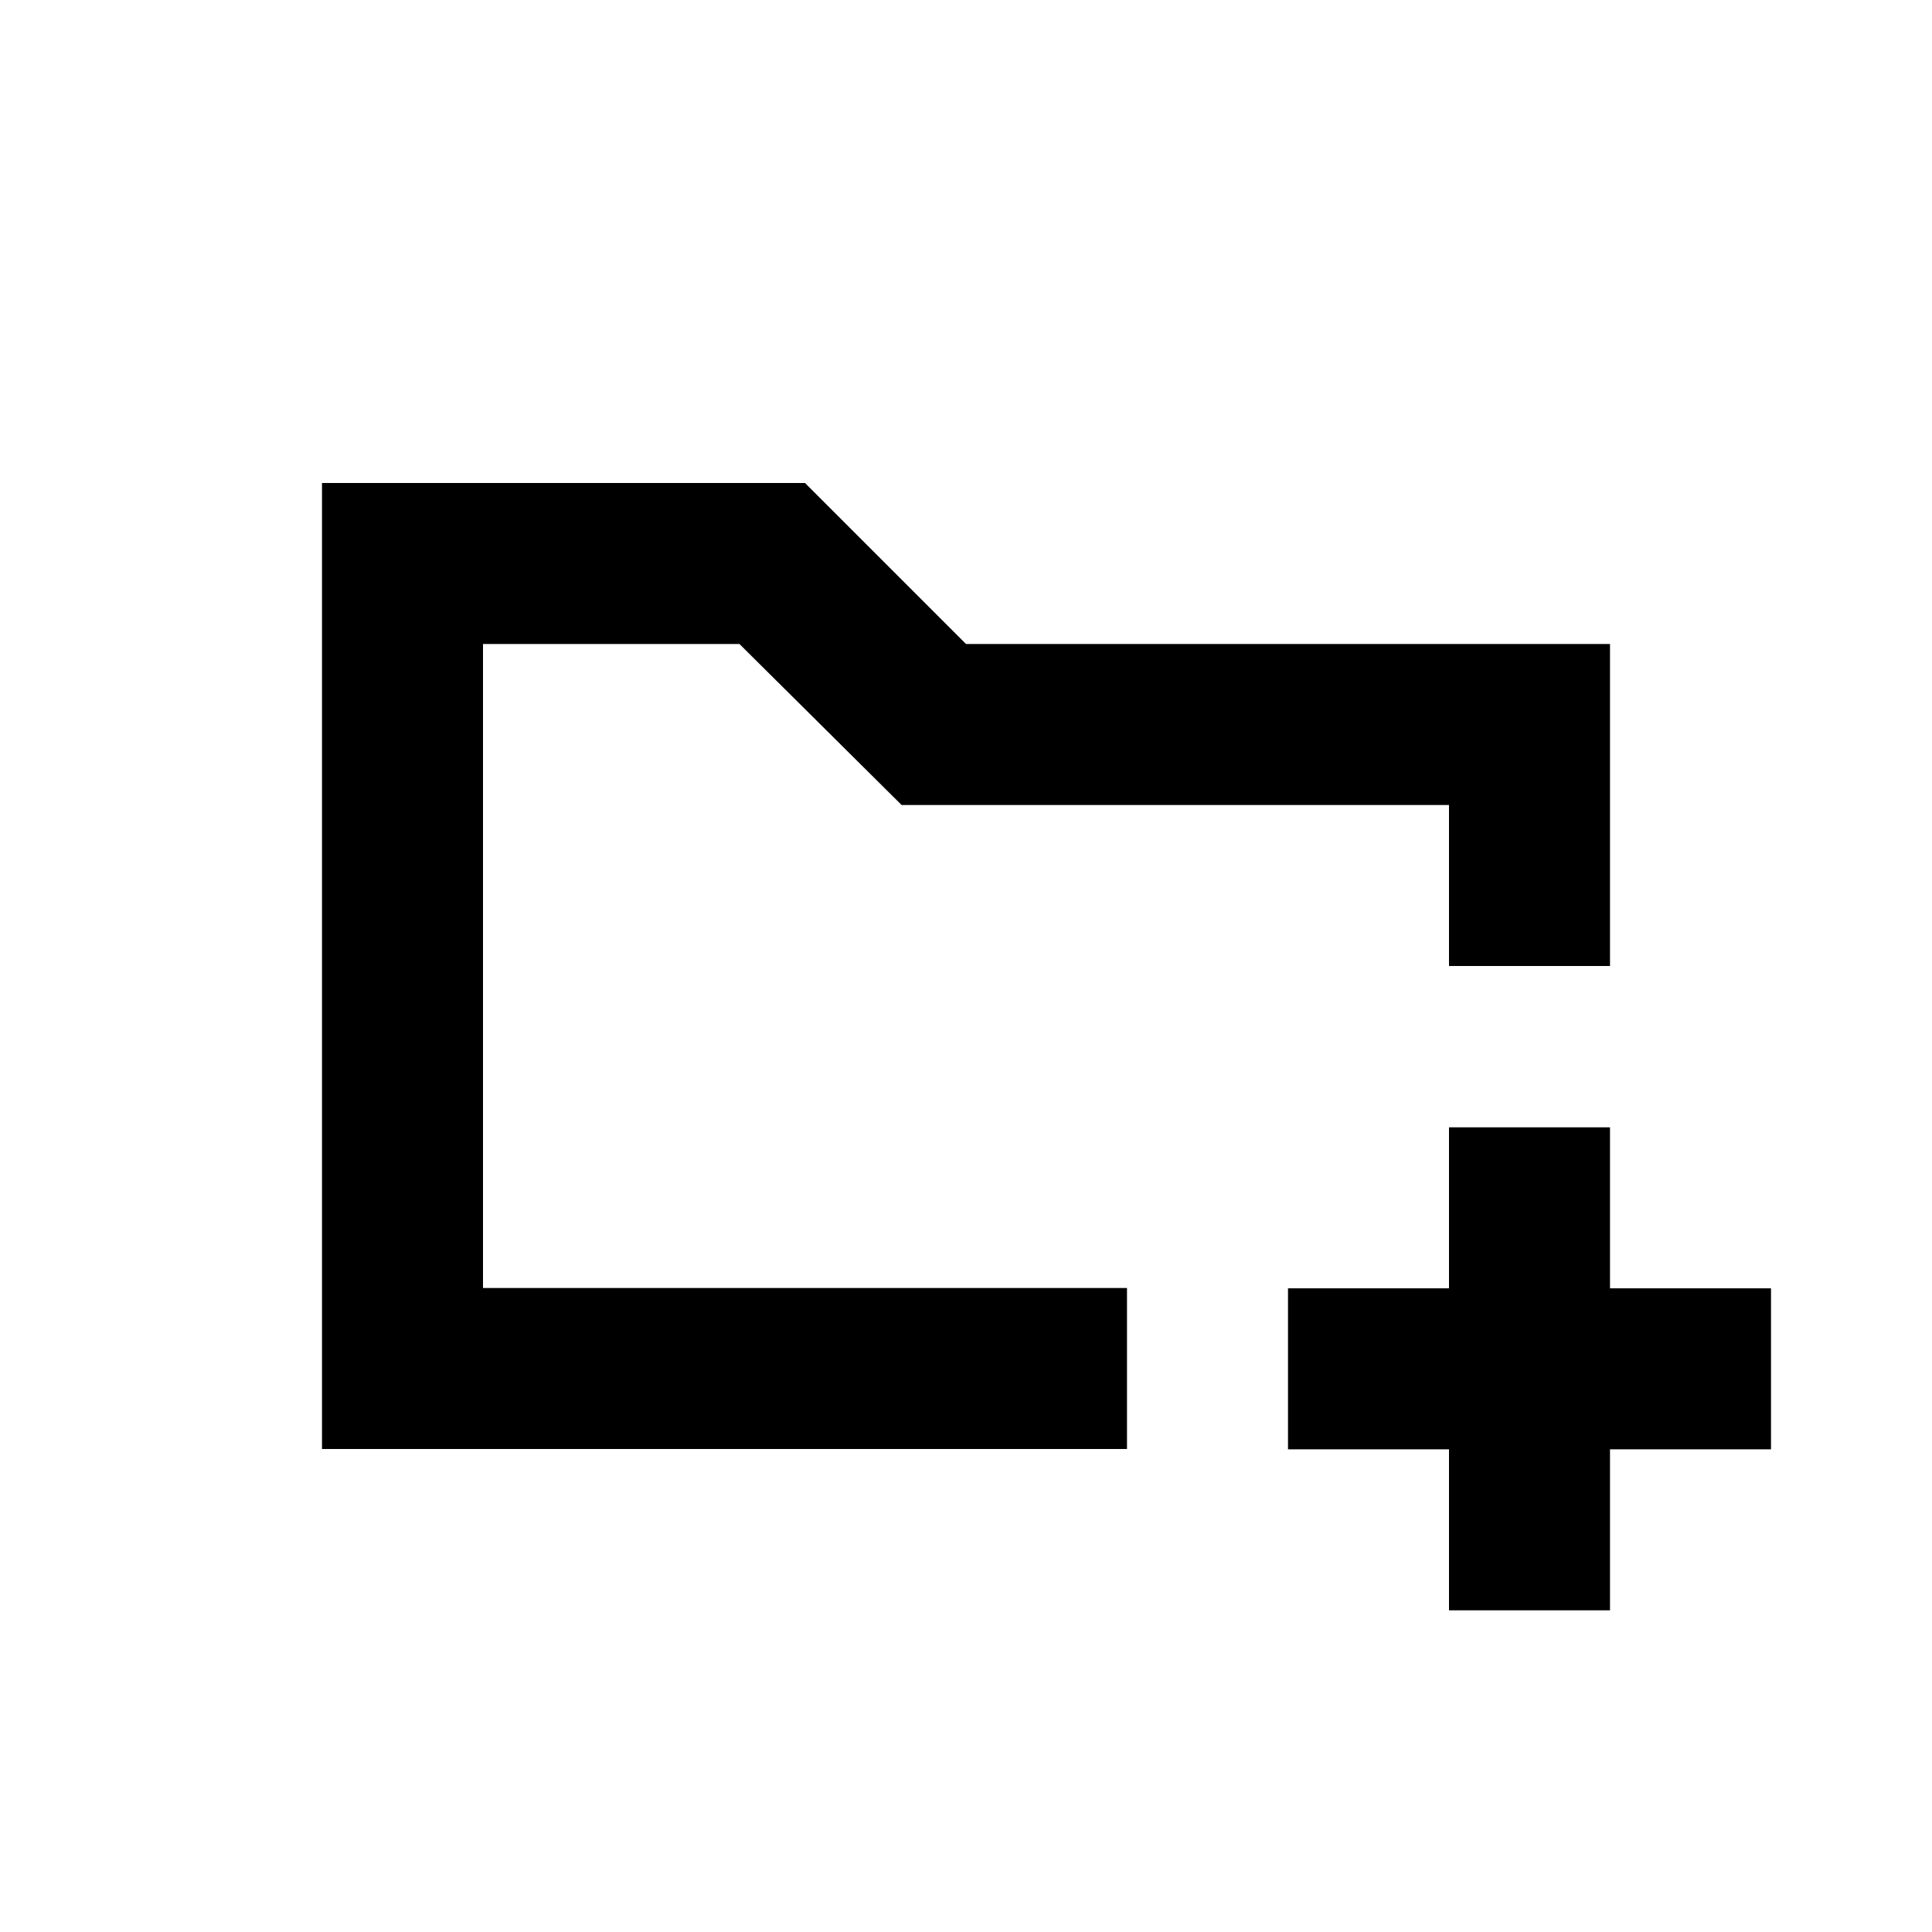 <svg width="240" height="240" viewBox="0 0 240 240" fill="none" xmlns="http://www.w3.org/2000/svg">
<path d="M200 140.04V160.04H220V180.04H200V200.04H180V180.04H160V160.04H180V140.04H200Z" fill="black"/>
<path d="M120 80H200V120H180V100H112L91.857 80H60V160H140V180H40V60H100L120 80Z" fill="black"/>
</svg>

